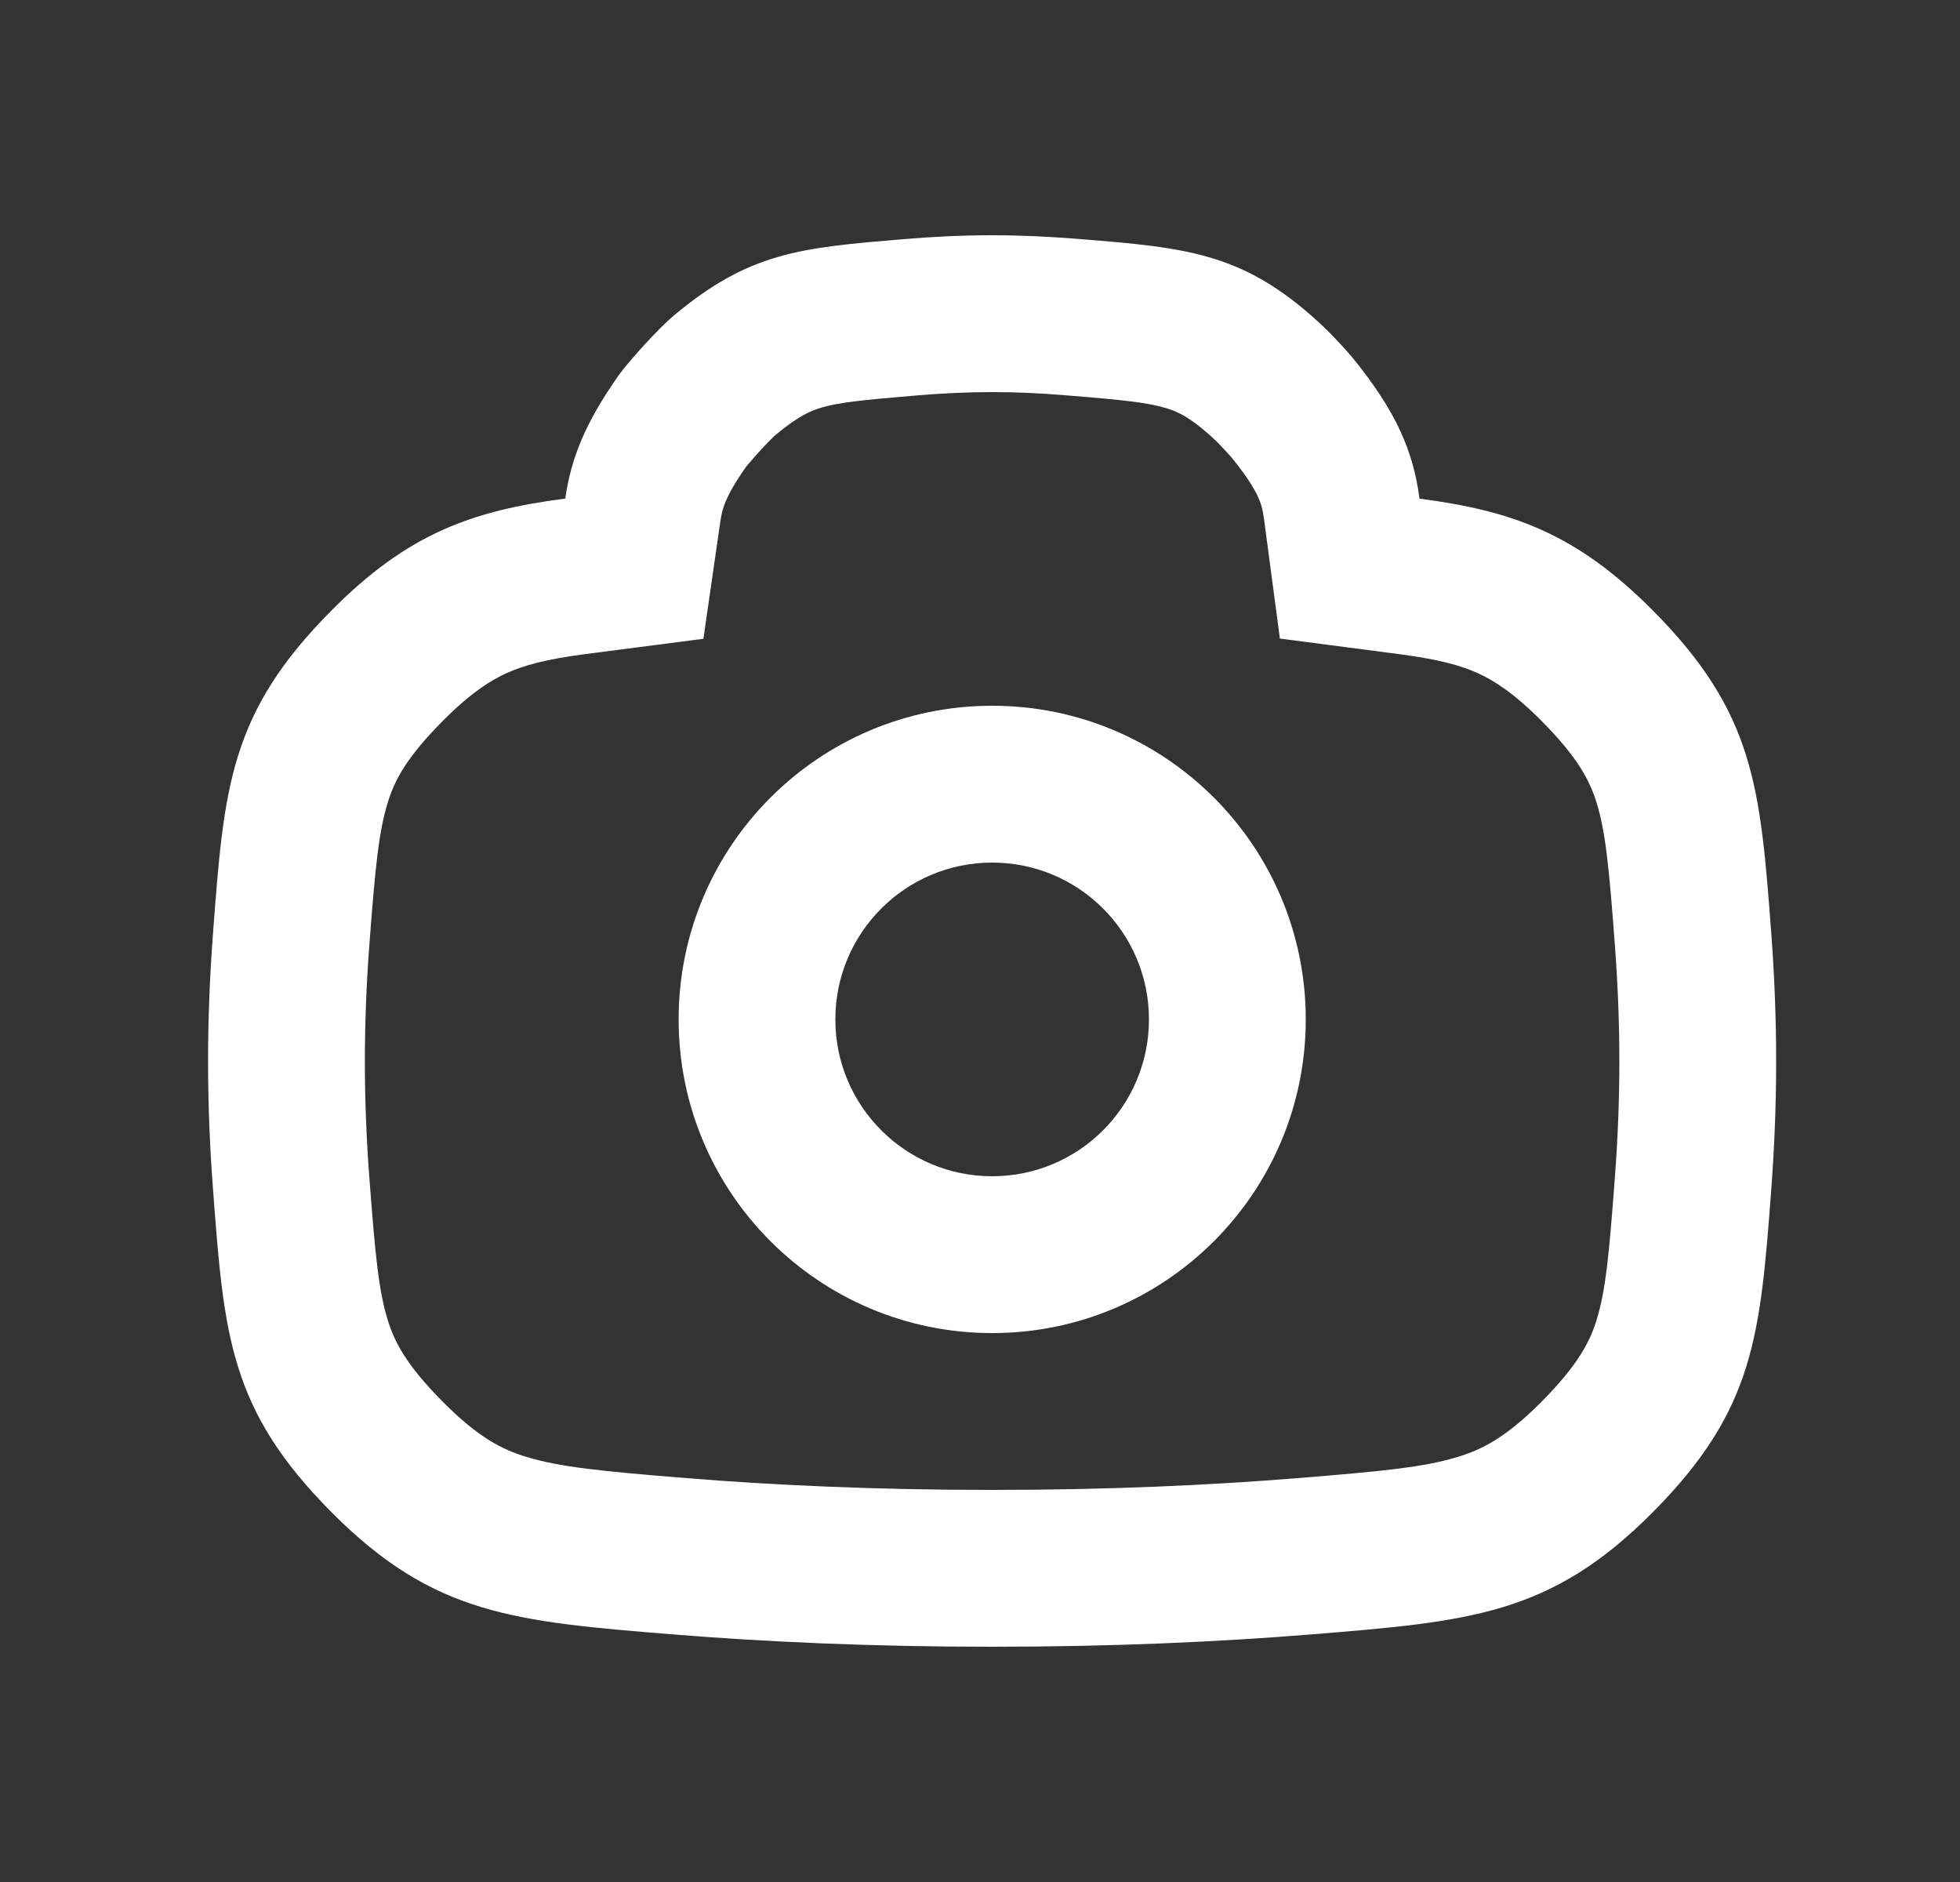 <svg width="25" height="24" viewBox="0 0 25 24" fill="none" xmlns="http://www.w3.org/2000/svg">
<rect x="0" y="0" width="25" height="24" fill="#333333" stroke="none"/>
<path fill-rule="evenodd" clip-rule="evenodd" d="M16.655 13C16.655 15.209 14.865 17 12.655 17C10.446 17 8.656 15.209 8.656 13C8.656 10.791 10.446 9 12.655 9C14.865 9 16.655 10.791 16.655 13ZM14.655 13C14.655 14.105 13.76 15 12.655 15C11.551 15 10.655 14.105 10.655 13C10.655 11.895 11.551 11 12.655 11C13.76 11 14.655 11.895 14.655 13Z" fill="white"/>
<path fill-rule="evenodd" clip-rule="evenodd" d="M2.716 15.153C2.857 17.035 2.928 17.977 4.23 19.286C5.532 20.595 6.555 20.678 8.601 20.844C9.753 20.937 11.105 21 12.655 21C14.204 21 15.555 20.937 16.708 20.844C18.755 20.678 19.778 20.595 21.08 19.286C22.382 17.976 22.452 17.035 22.594 15.151C22.632 14.638 22.655 14.097 22.655 13.534C22.655 12.972 22.632 12.431 22.594 11.917C22.452 10.034 22.382 9.092 21.08 7.783C20.113 6.81 19.299 6.514 18.106 6.359C18.027 5.761 17.815 5.252 17.252 4.562C17.188 4.484 16.997 4.277 16.924 4.207C15.896 3.219 15.174 3.161 13.729 3.045C13.377 3.017 13.016 3 12.656 3C12.272 3 11.887 3.019 11.511 3.051C10.209 3.16 9.558 3.215 8.586 4.031C8.413 4.176 8.019 4.605 7.889 4.789C7.461 5.397 7.283 5.85 7.21 6.358C6.013 6.513 5.199 6.808 4.23 7.783C2.928 9.092 2.857 10.033 2.716 11.915C2.677 12.43 2.654 12.971 2.654 13.534C2.654 14.097 2.677 14.639 2.716 15.153ZM16.325 8.143L17.847 8.342C18.345 8.407 18.63 8.485 18.851 8.585C19.06 8.68 19.311 8.84 19.662 9.193C20.134 9.668 20.279 9.963 20.363 10.231C20.479 10.602 20.524 11.058 20.599 12.067C20.634 12.535 20.655 13.026 20.655 13.534C20.655 14.043 20.634 14.534 20.599 15.002C20.524 16.011 20.479 16.466 20.363 16.838C20.279 17.106 20.134 17.4 19.662 17.876C19.209 18.331 18.906 18.485 18.591 18.58C18.166 18.71 17.637 18.762 16.546 18.85C15.447 18.939 14.149 19 12.655 19C11.16 19 9.861 18.939 8.762 18.85C7.672 18.762 7.143 18.709 6.718 18.58C6.403 18.485 6.1 18.331 5.648 17.876C5.175 17.4 5.03 17.106 4.947 16.838C4.831 16.467 4.786 16.012 4.71 15.003C4.675 14.535 4.654 14.044 4.654 13.534C4.654 13.025 4.675 12.534 4.71 12.065C4.786 11.057 4.831 10.602 4.947 10.231C5.03 9.962 5.175 9.668 5.648 9.193C5.999 8.84 6.251 8.68 6.46 8.585C6.682 8.484 6.967 8.406 7.468 8.341L8.972 8.146L9.189 6.644C9.209 6.506 9.24 6.346 9.515 5.954C9.519 5.949 9.532 5.933 9.555 5.906C9.592 5.862 9.641 5.807 9.694 5.749C9.747 5.691 9.798 5.638 9.839 5.597C9.864 5.571 9.879 5.557 9.884 5.553C10.189 5.299 10.35 5.235 10.481 5.197C10.699 5.134 10.971 5.103 11.679 5.044C12.009 5.016 12.337 5 12.656 5C12.955 5 13.262 5.014 13.569 5.039C14.356 5.102 14.654 5.136 14.888 5.209C15.023 5.251 15.198 5.324 15.532 5.643L15.552 5.664C15.572 5.684 15.596 5.71 15.621 5.738C15.647 5.766 15.671 5.792 15.69 5.813L15.709 5.834C15.913 6.085 16.002 6.24 16.045 6.334C16.083 6.415 16.106 6.494 16.123 6.622L16.325 8.143Z" fill="white"/>
</svg>
